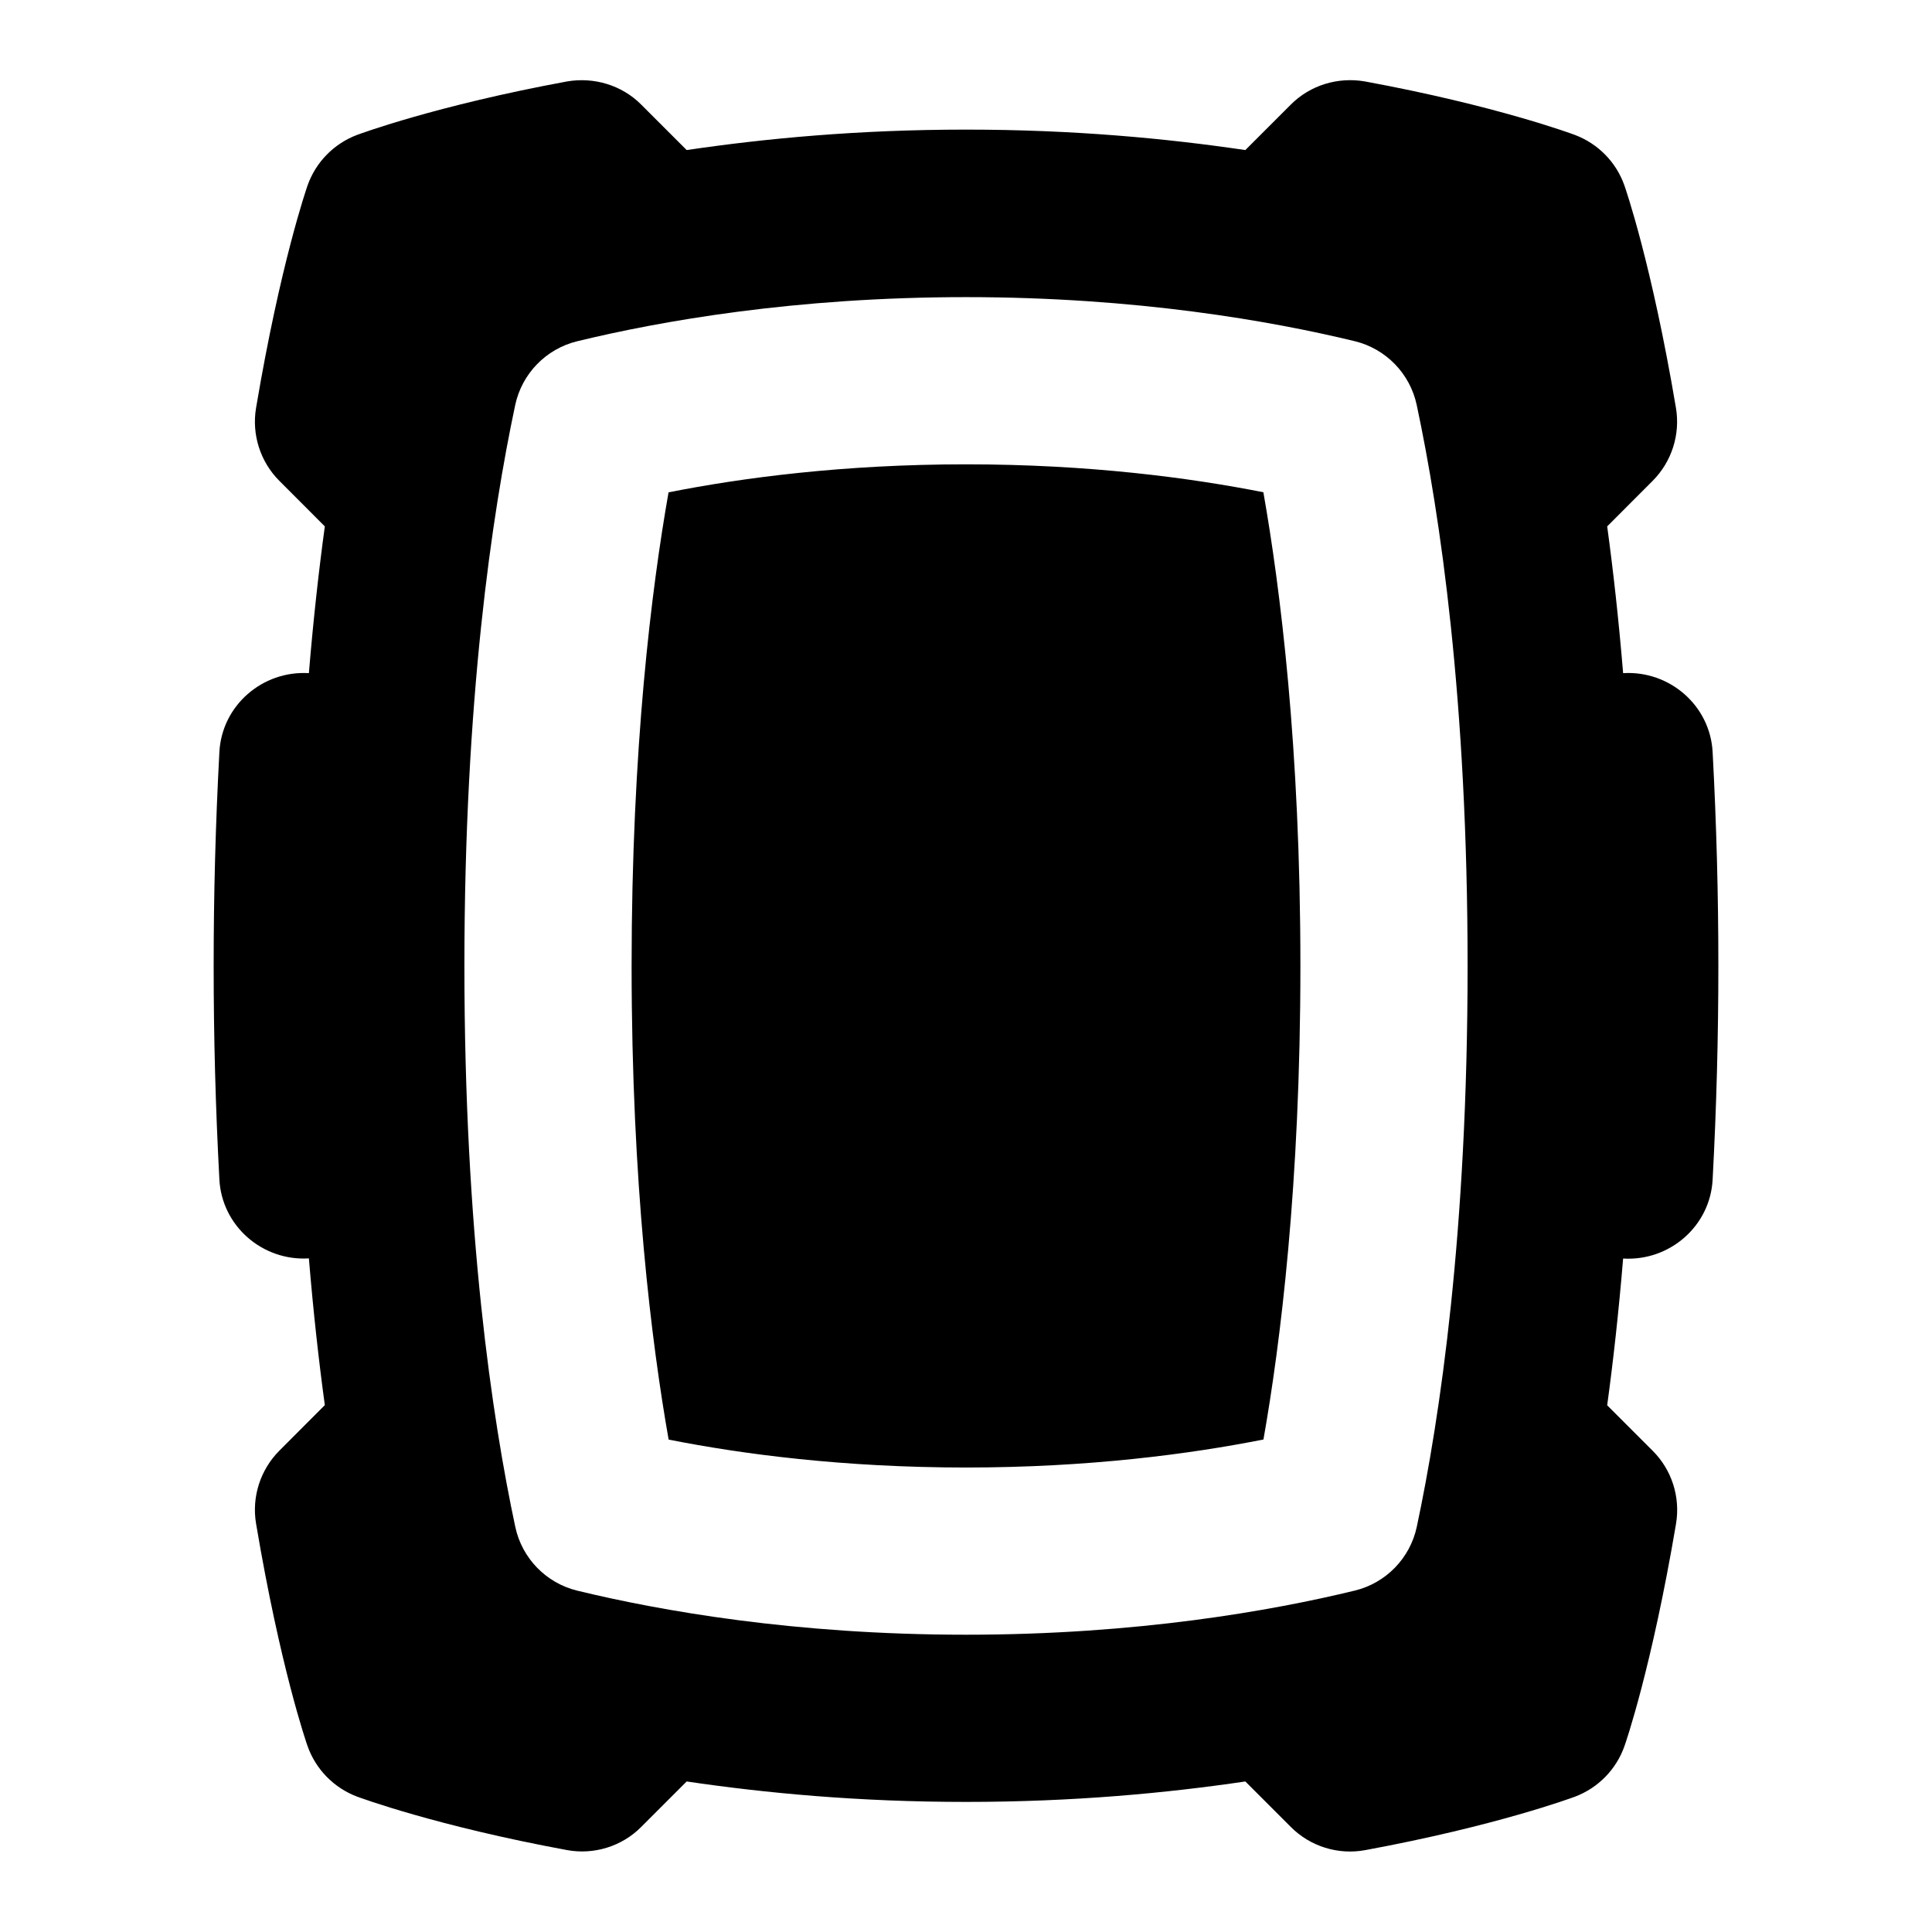 <svg id="Layer_1" viewBox="0 0 24 24" xmlns="http://www.w3.org/2000/svg" data-name="Layer 1"><path d="m15.694 6.115c.21 1.19.46 3.172.46 5.884s-.249 4.695-.459 5.883c-.914.181-2.172.348-3.695.348s-2.781-.166-3.694-.347c-.21-1.19-.46-3.172-.46-5.884s.249-4.695.459-5.883c.914-.181 2.172-.348 3.695-.348s2.78.166 3.694.347zm5.652 5.884c0 .884-.023 1.751-.071 2.652-.029.58-.535 1.018-1.112.983-.056.676-.124 1.281-.198 1.823l.565.565c.238.237.346.576.29.908-.302 1.787-.626 2.721-.64 2.76-.102.29-.327.52-.615.629-.039.014-.981.364-2.606.664-.333.062-.681-.044-.923-.287l-.566-.566c-.976.144-2.132.254-3.47.254s-2.494-.11-3.47-.254l-.565.565c-.241.243-.59.349-.923.287-1.626-.3-2.568-.65-2.607-.664-.288-.109-.513-.339-.615-.629-.014-.039-.338-.974-.639-2.761-.056-.331.052-.669.289-.907l.565-.566c-.074-.542-.142-1.147-.198-1.823-.577.036-1.083-.403-1.112-.983-.048-.901-.071-1.768-.071-2.652s.023-1.751.071-2.652c.029-.58.535-1.018 1.112-.983.056-.675.124-1.281.198-1.823l-.565-.566c-.237-.237-.345-.576-.289-.907.301-1.787.626-2.722.639-2.761.102-.29.327-.52.615-.629.039-.014.981-.364 2.607-.664.335-.058.682.045.923.287l.565.565c.976-.144 2.132-.254 3.47-.254s2.494.11 3.47.254l.565-.565c.242-.242.586-.346.923-.287 1.626.3 2.567.65 2.606.664.288.109.513.338.615.628.014.04.339.974.64 2.762.056.331-.052.669-.289.907l-.565.566c.074.542.142 1.147.198 1.823.577-.035 1.083.403 1.112.983.048.901.071 1.768.071 2.652zm-3.115 0c0-3.305-.343-5.613-.632-6.968-.083-.39-.383-.699-.771-.793-1.029-.249-2.702-.547-4.828-.547s-3.8.298-4.829.548c-.388.094-.688.403-.771.793-.288 1.353-.631 3.66-.631 6.967s.343 5.613.632 6.968c.083.39.383.699.771.793 1.027.249 2.699.547 4.828.547s3.8-.298 4.829-.548c.388-.094.688-.403.771-.793.288-1.353.631-3.66.631-6.967z"/></svg>